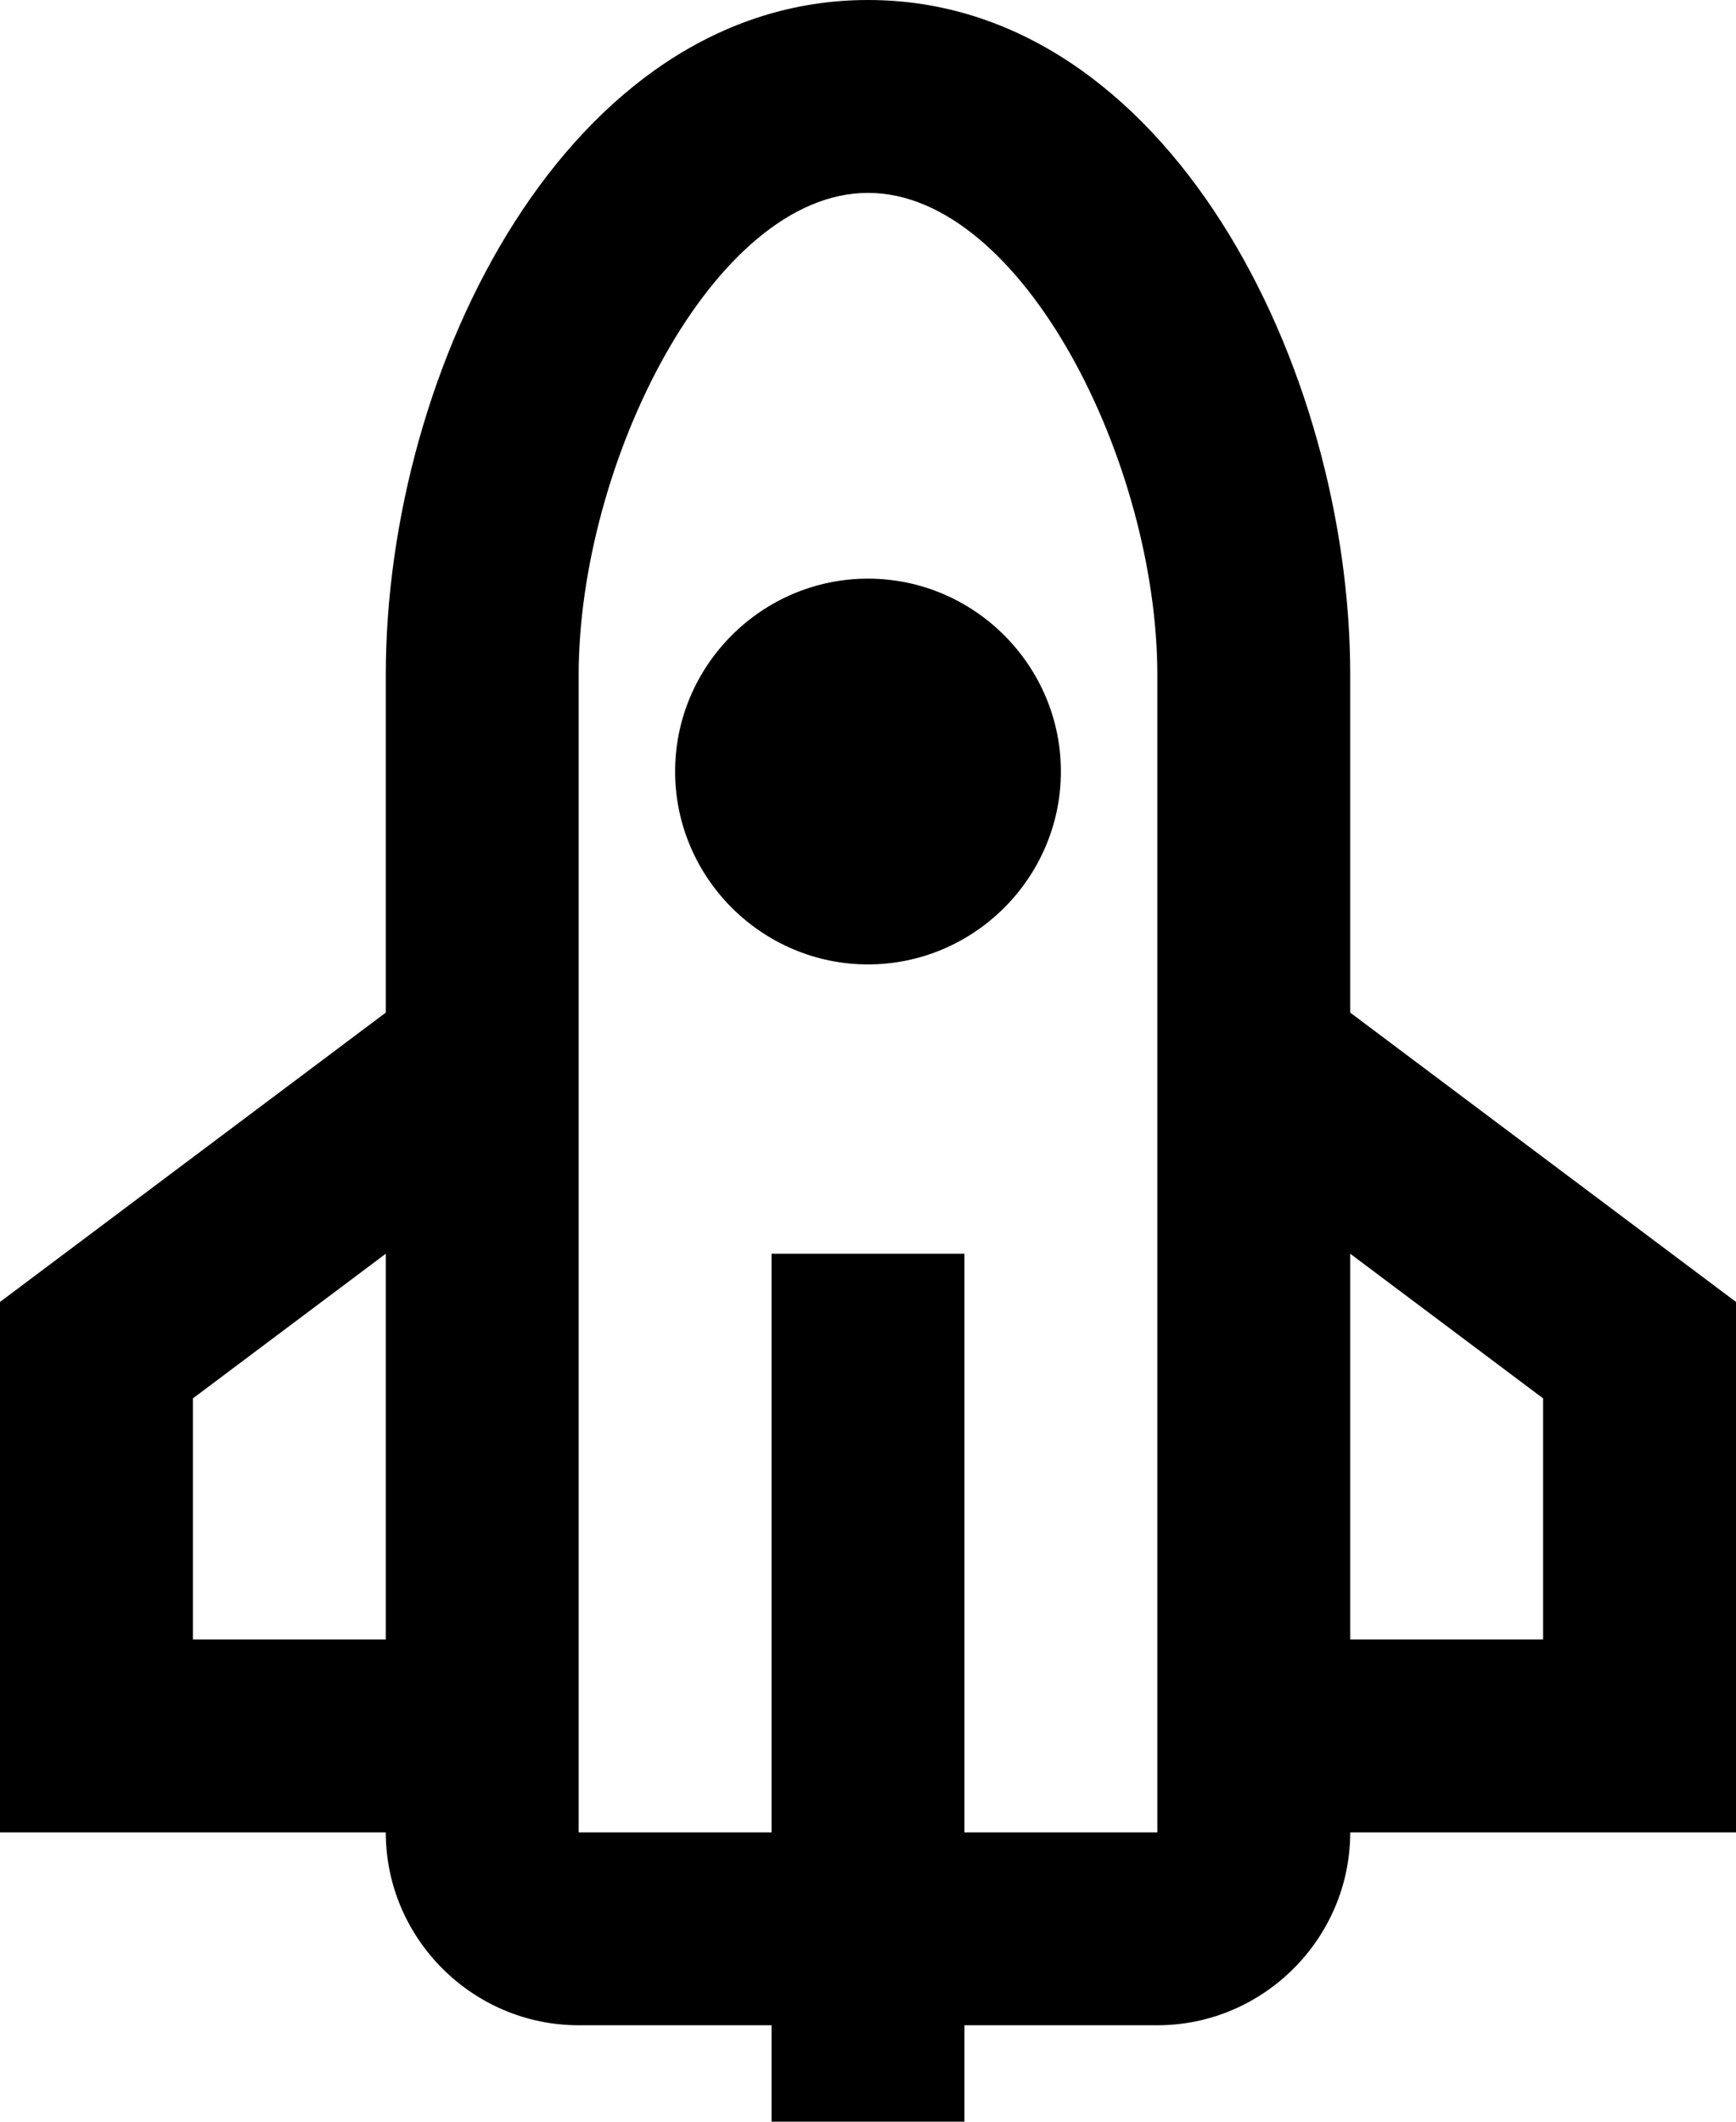 <svg fill="none" viewBox="0 0 18 22">
	<path fill="currentColor" fill-rule="evenodd" d="M4 7v3.5l-4 3V19h4c0 1.1.9 2 2 2h2v1h2v-1h2c1.1 0 2-.9 2-2h4v-5.5l-4-3V7c0-3.2-1.9-7-5-7S4 3.8 4 7zm6 12h2V7c0-2.2-1.4-5-3-5S6 4.8 6 7v12h2v-6h2v6zm-8-4.5L4 13v4H2v-2.5zM14 17v-4l2 1.5V17h-2zm-5-7c-1.1 0-2-.9-2-2s.9-2 2-2 2 .9 2 2-.9 2-2 2z" clip-rule="evenodd"/>
</svg>
